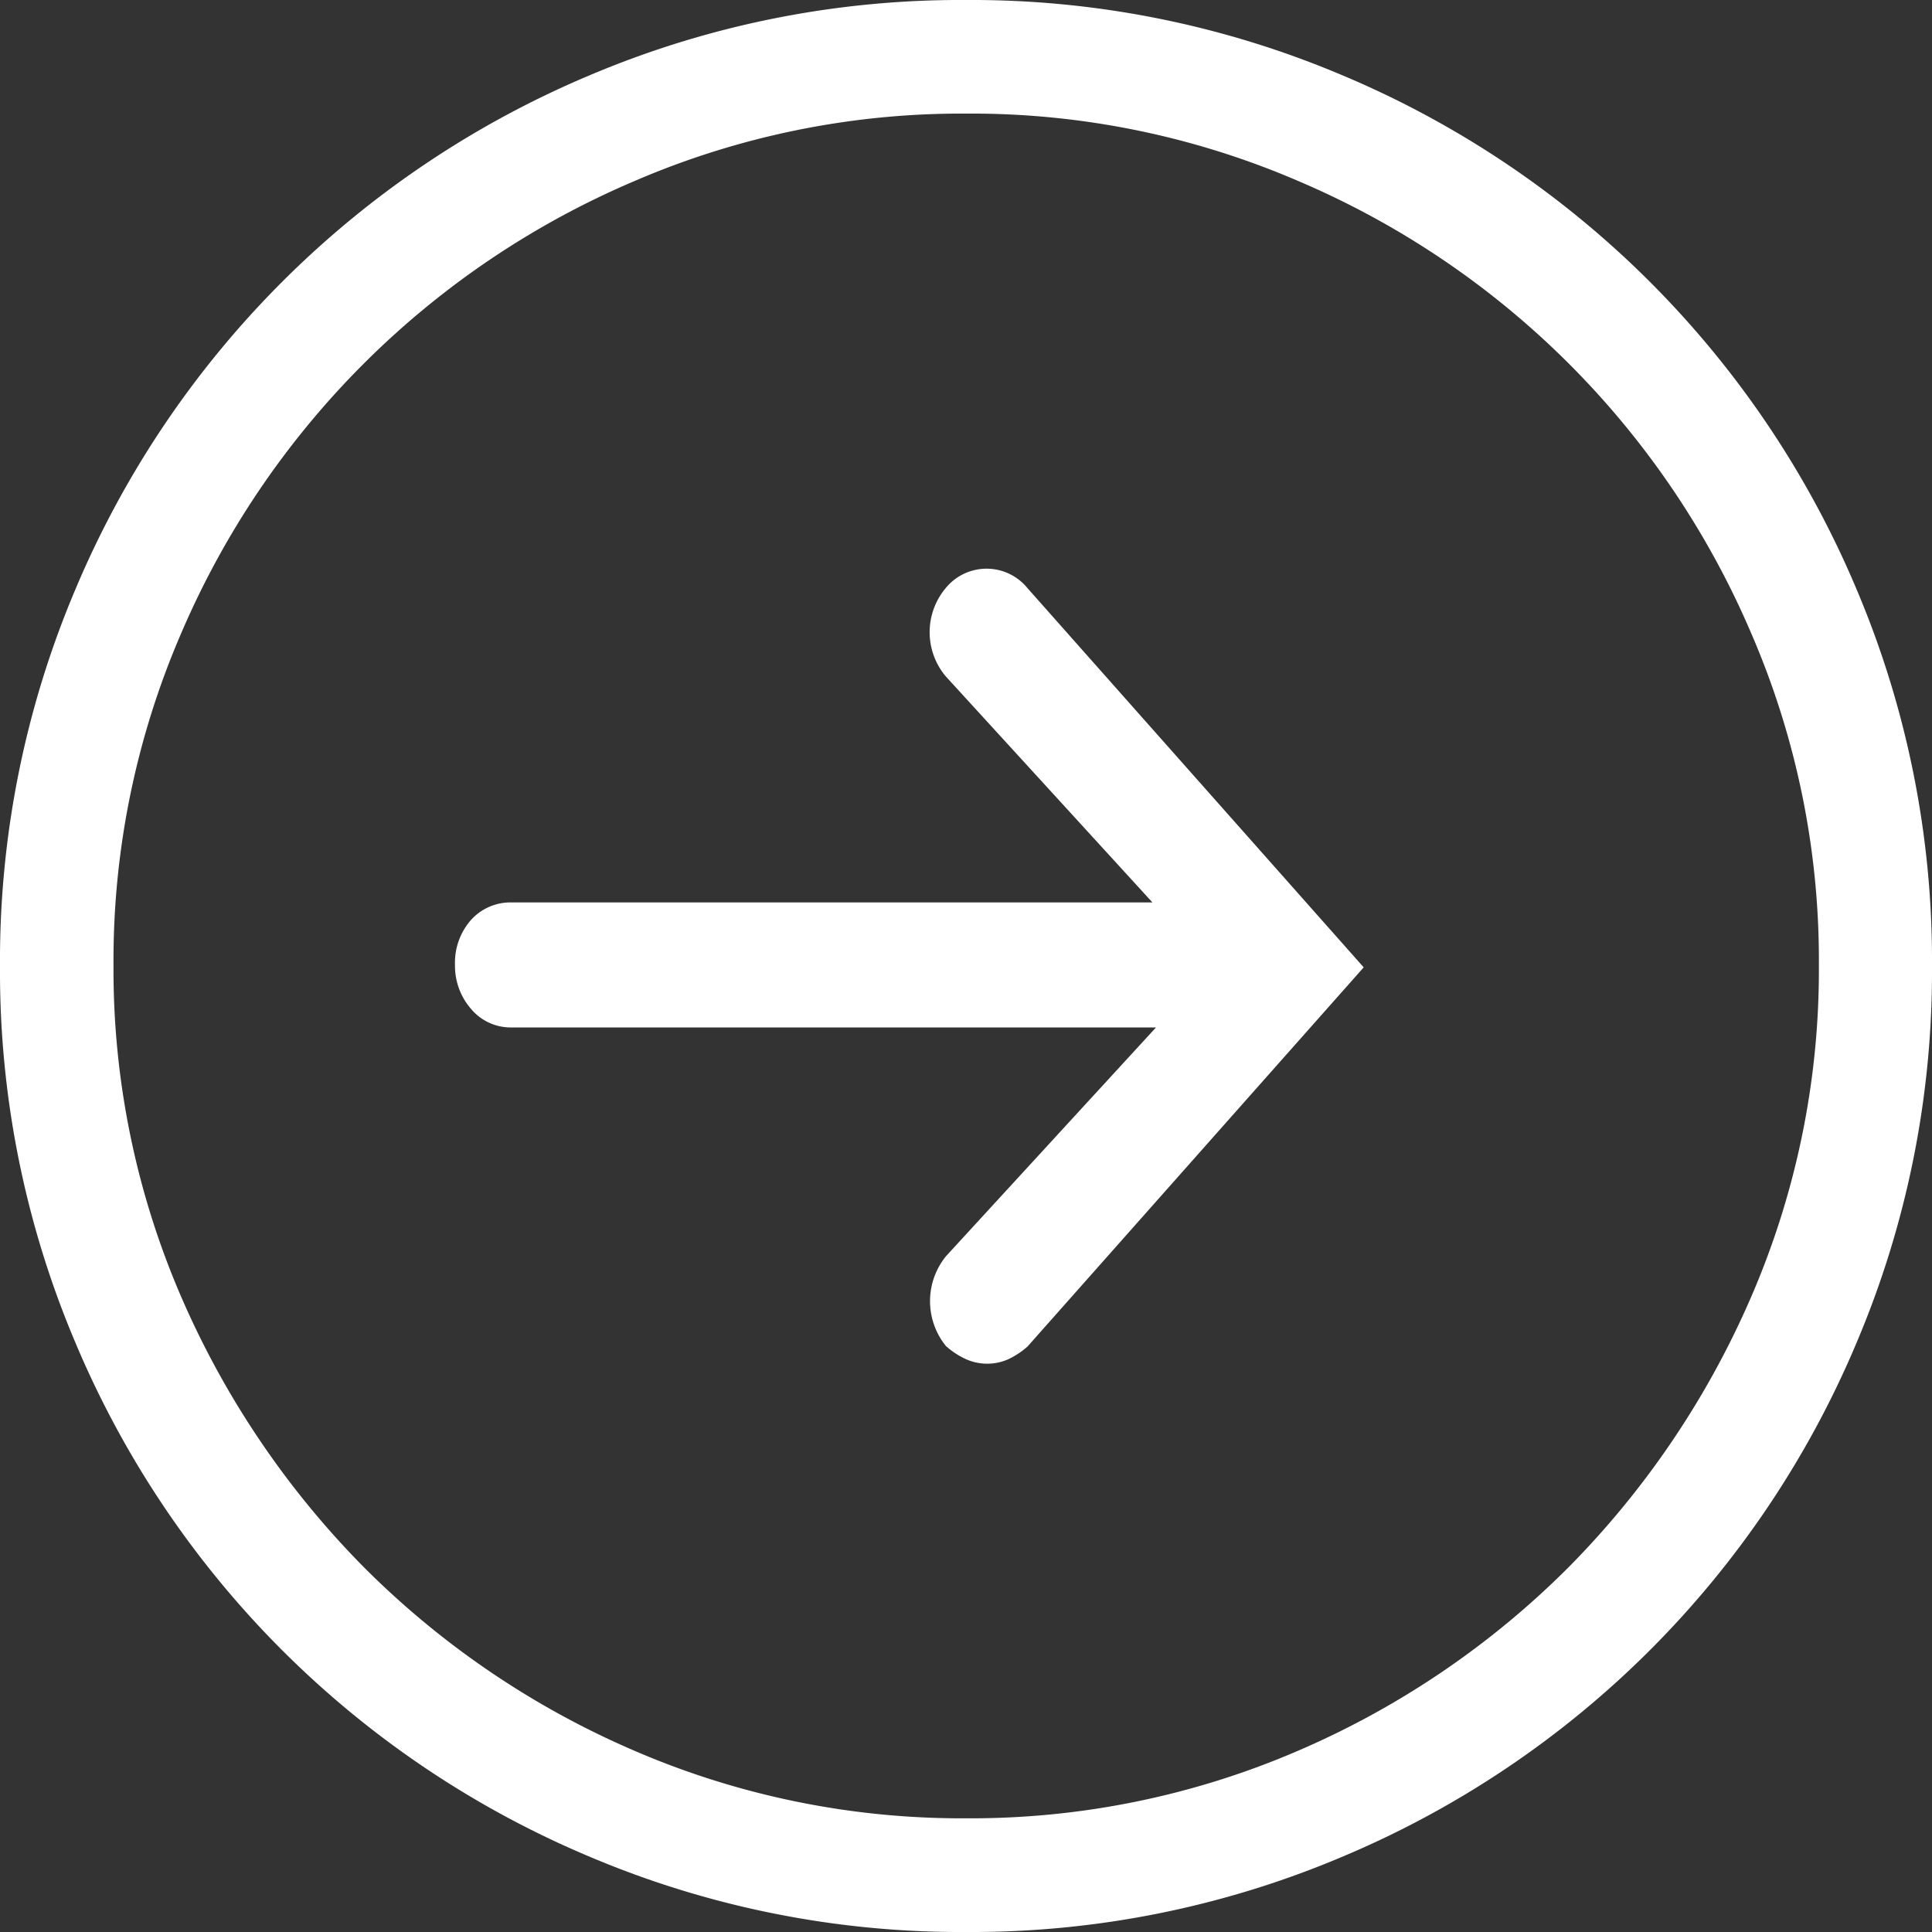 <svg xmlns="http://www.w3.org/2000/svg" width="20" height="20" viewBox="0 0 20 20">
  <rect x="0" y="0" width="20" height="20" fill="#333333" stroke="none"/>
  <path id="_" data-name="" d="M10,20a9.846,9.846,0,0,1-3.9-.781A9.957,9.957,0,0,1,.781,13.9,9.839,9.839,0,0,1,0,10,9.846,9.846,0,0,1,.781,6.1,9.96,9.96,0,0,1,6.1.781,9.846,9.846,0,0,1,10,0a9.839,9.839,0,0,1,3.9.781A9.957,9.957,0,0,1,19.219,6.1,9.846,9.846,0,0,1,20,10a9.839,9.839,0,0,1-.781,3.9A9.954,9.954,0,0,1,13.9,19.219,9.839,9.839,0,0,1,10,20ZM10,1.176a8.547,8.547,0,0,0-3.436.7A8.884,8.884,0,0,0,1.875,6.557a8.532,8.532,0,0,0-.7,3.433,8.532,8.532,0,0,0,.7,3.433,9.15,9.15,0,0,0,1.891,2.8,8.94,8.94,0,0,0,2.8,1.9,8.547,8.547,0,0,0,3.436.7,8.55,8.55,0,0,0,3.437-.7,8.956,8.956,0,0,0,2.8-1.9,9.127,9.127,0,0,0,1.89-2.8,8.515,8.515,0,0,0,.7-3.433,8.515,8.515,0,0,0-.7-3.433,8.877,8.877,0,0,0-4.687-4.682A8.55,8.55,0,0,0,10,1.176Zm.214,12.941a.538.538,0,0,1-.221-.05.832.832,0,0,1-.2-.132.738.738,0,0,1,0-.931l2.174-2.368H5.3a.535.535,0,0,1-.424-.192.679.679,0,0,1-.166-.455.671.671,0,0,1,.166-.466A.55.55,0,0,1,5.3,9.342h6.63L9.789,7a.71.71,0,0,1,0-.911.546.546,0,0,1,.848,0l3.48,3.925-3.48,3.925a.832.832,0,0,1-.2.132A.536.536,0,0,1,10.213,14.117Z" fill="#fff"/>
</svg>
